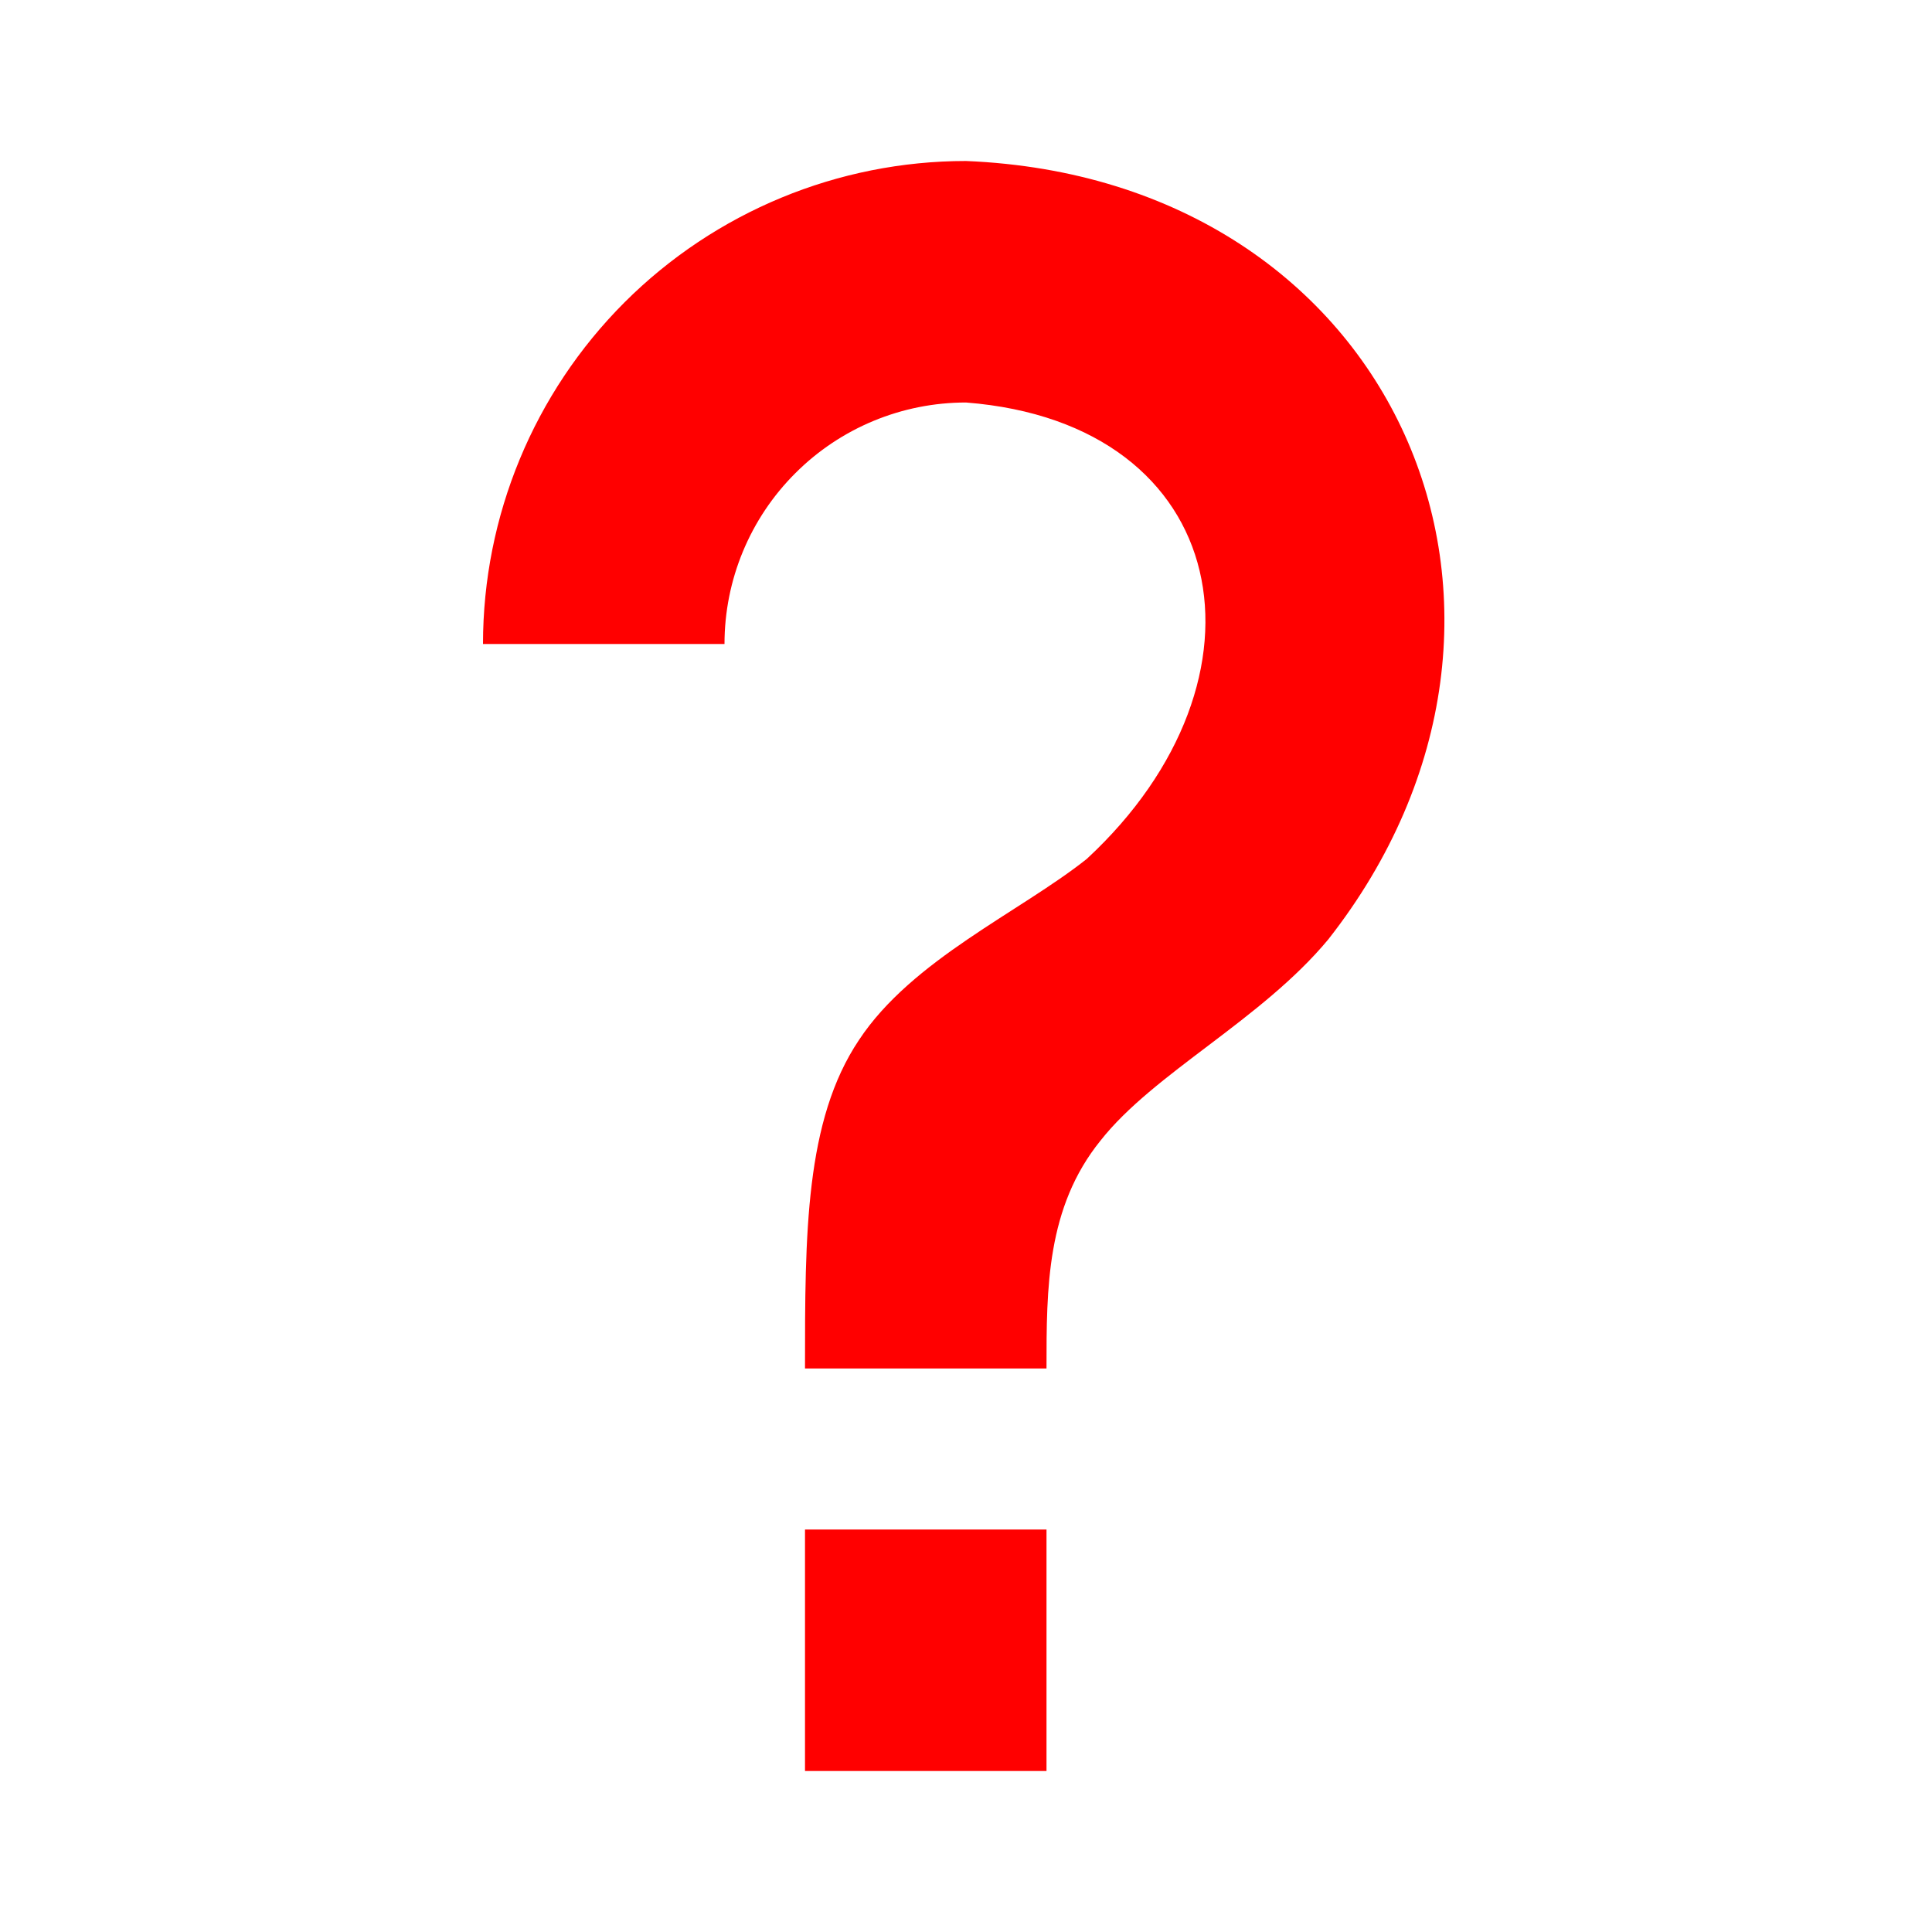 <svg xmlns="http://www.w3.org/2000/svg" width="24" height="24" viewBox="0 0 24 24" fill="red">

<path d="M10 19H13V22H10V19ZM12 2C17.35 2.22 19.68 7.62 16.5 11.67C15.67 12.67 14.33 13.33 13.67 14.17C13 15 13 16 13 17H10C10 15.33 10 13.92 10.67 12.92C11.33 11.92 12.67 11.33 13.5 10.67C15.92 8.43 15.32 5.26 12 5C11.204 5 10.441 5.316 9.879 5.879C9.316 6.441 9 7.204 9 8H6C6 6.409 6.632 4.883 7.757 3.757C8.883 2.632 10.409 2 12 2Z"/>

</svg>